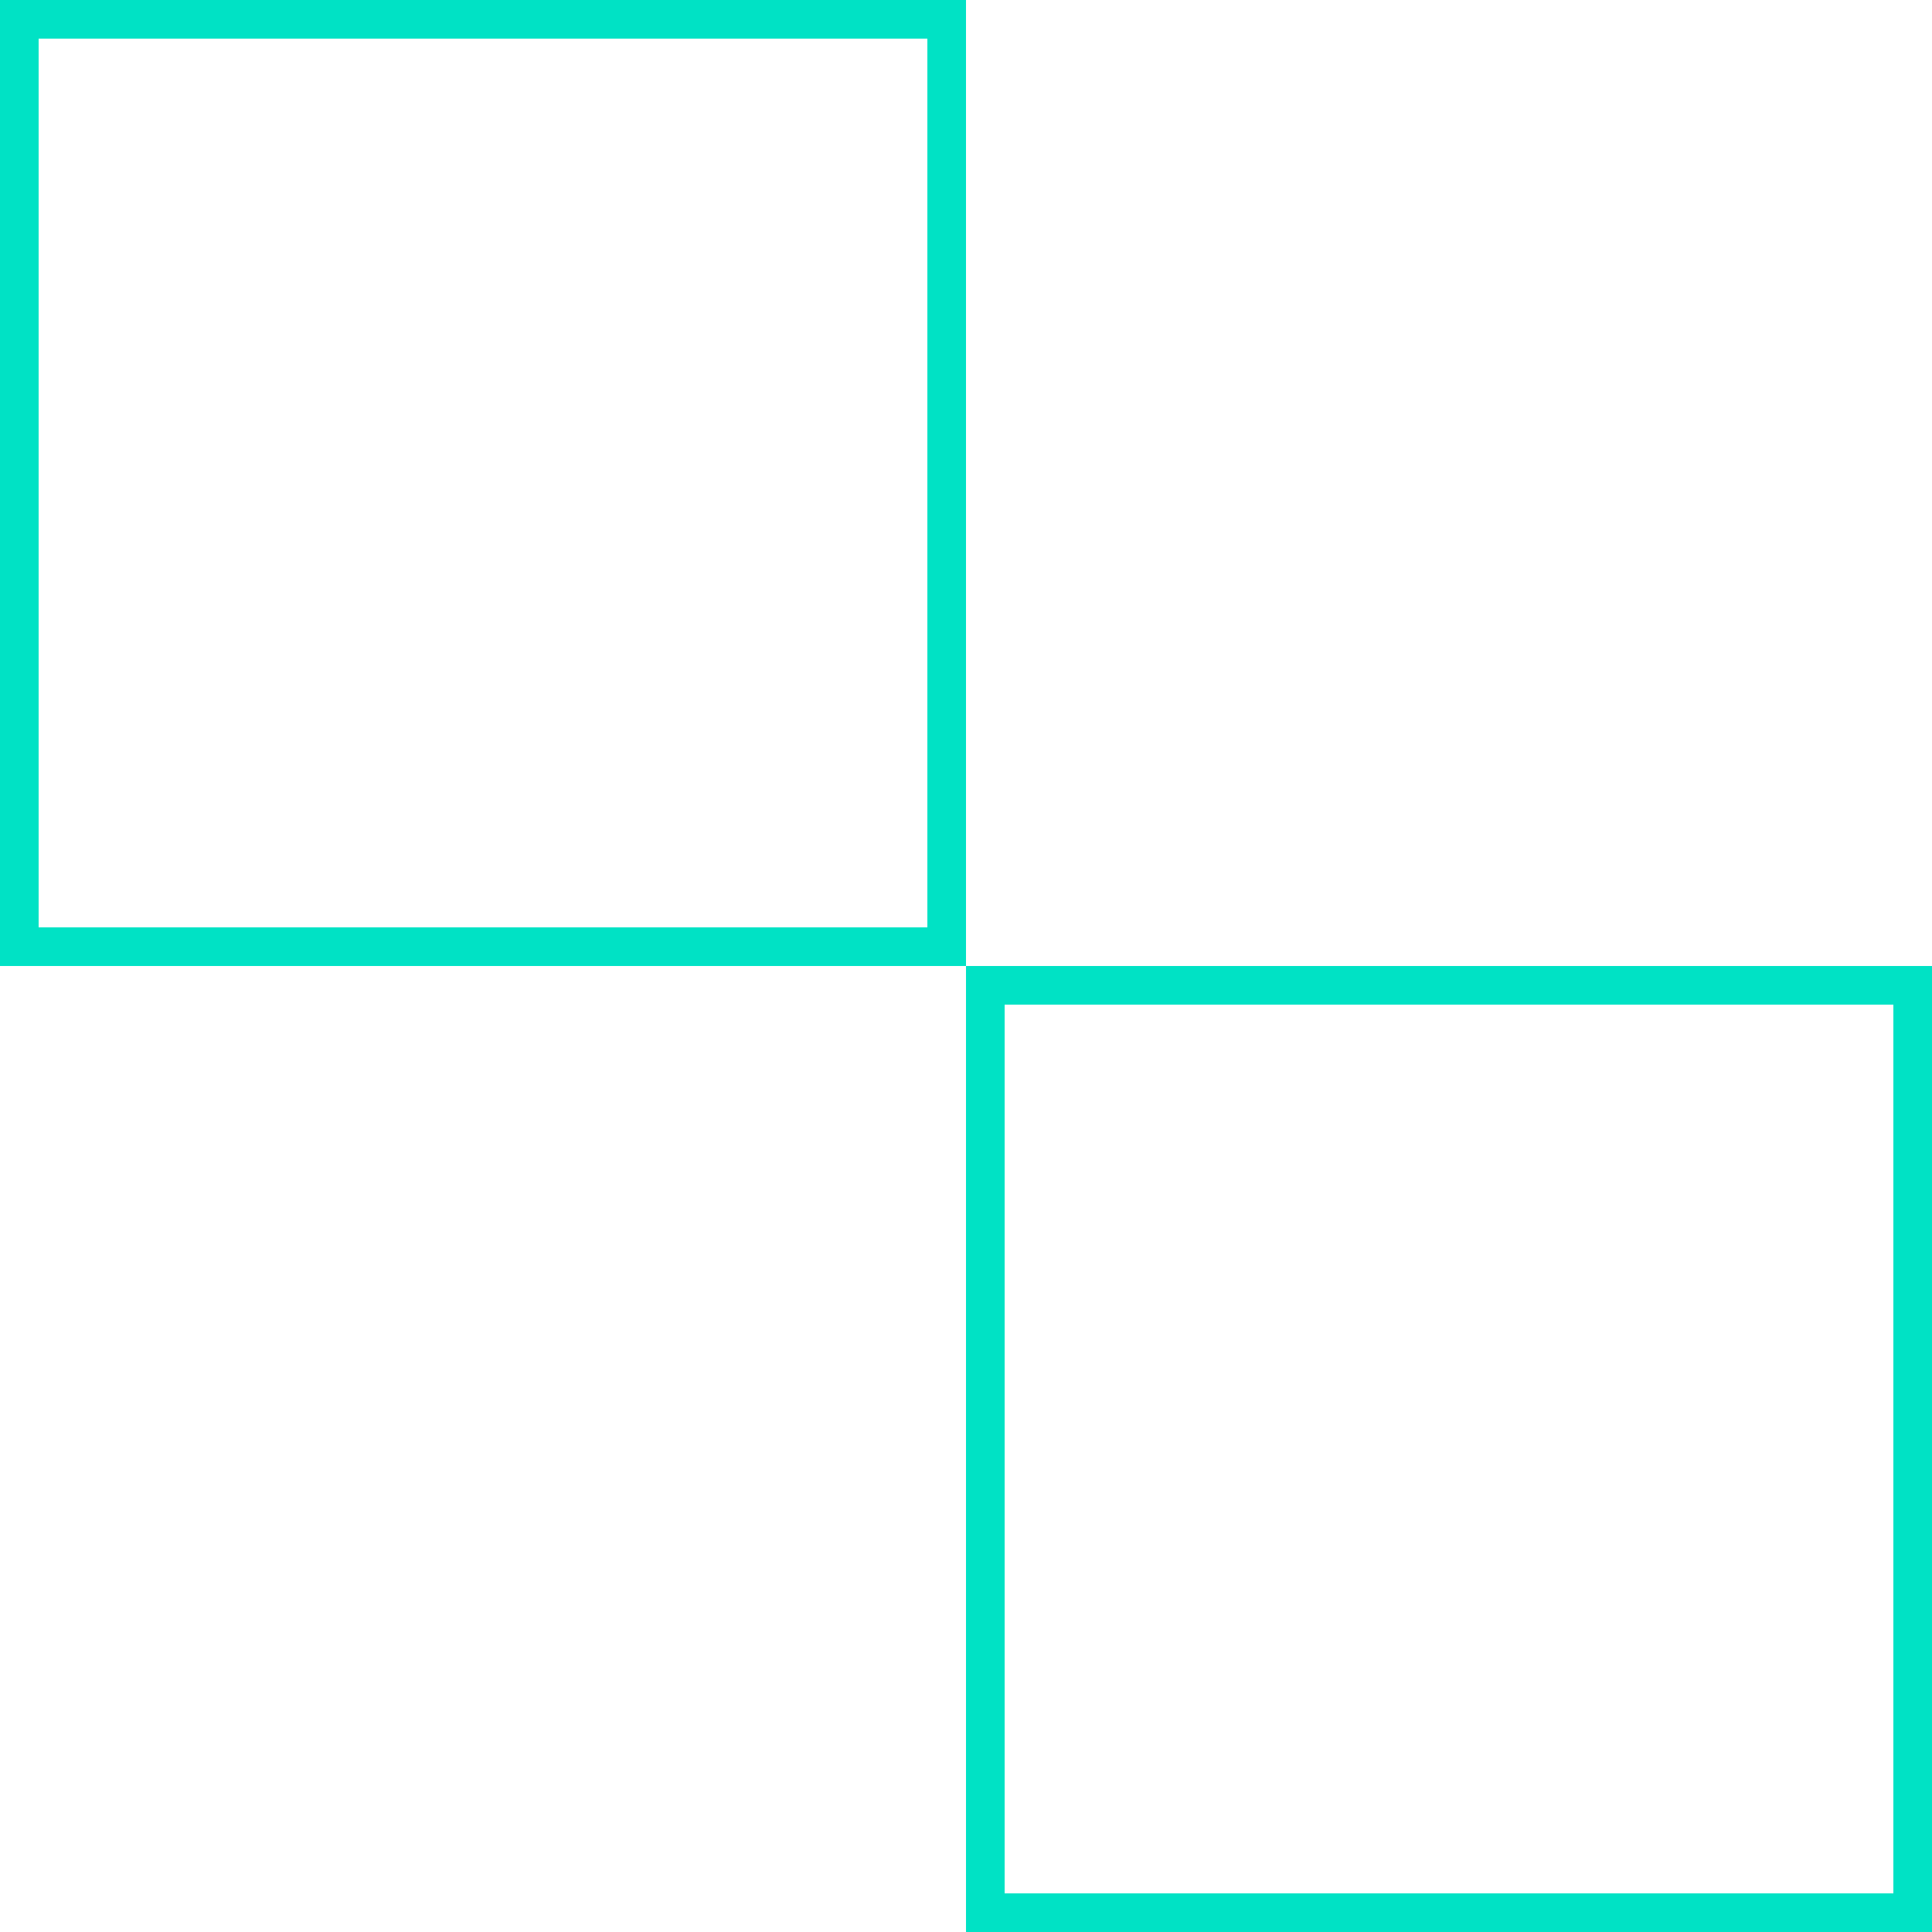 <svg width="100" height="100" viewBox="0 0 100 100" fill="none" xmlns="http://www.w3.org/2000/svg">
<g clip-path="url(#clip0_9412_6609)">
<path fill-rule="evenodd" clip-rule="evenodd" d="M0 0H50V50H0V0ZM2 48H48V2H2V48ZM50 50V100H100V50H50ZM52 52V98H98V52H52Z" fill="#00E2C5"/>
</g>
<defs>
<clipPath id="clip0_9412_6609">
<rect width="100" height="100" fill="white"/>
</clipPath>
</defs>
</svg>
